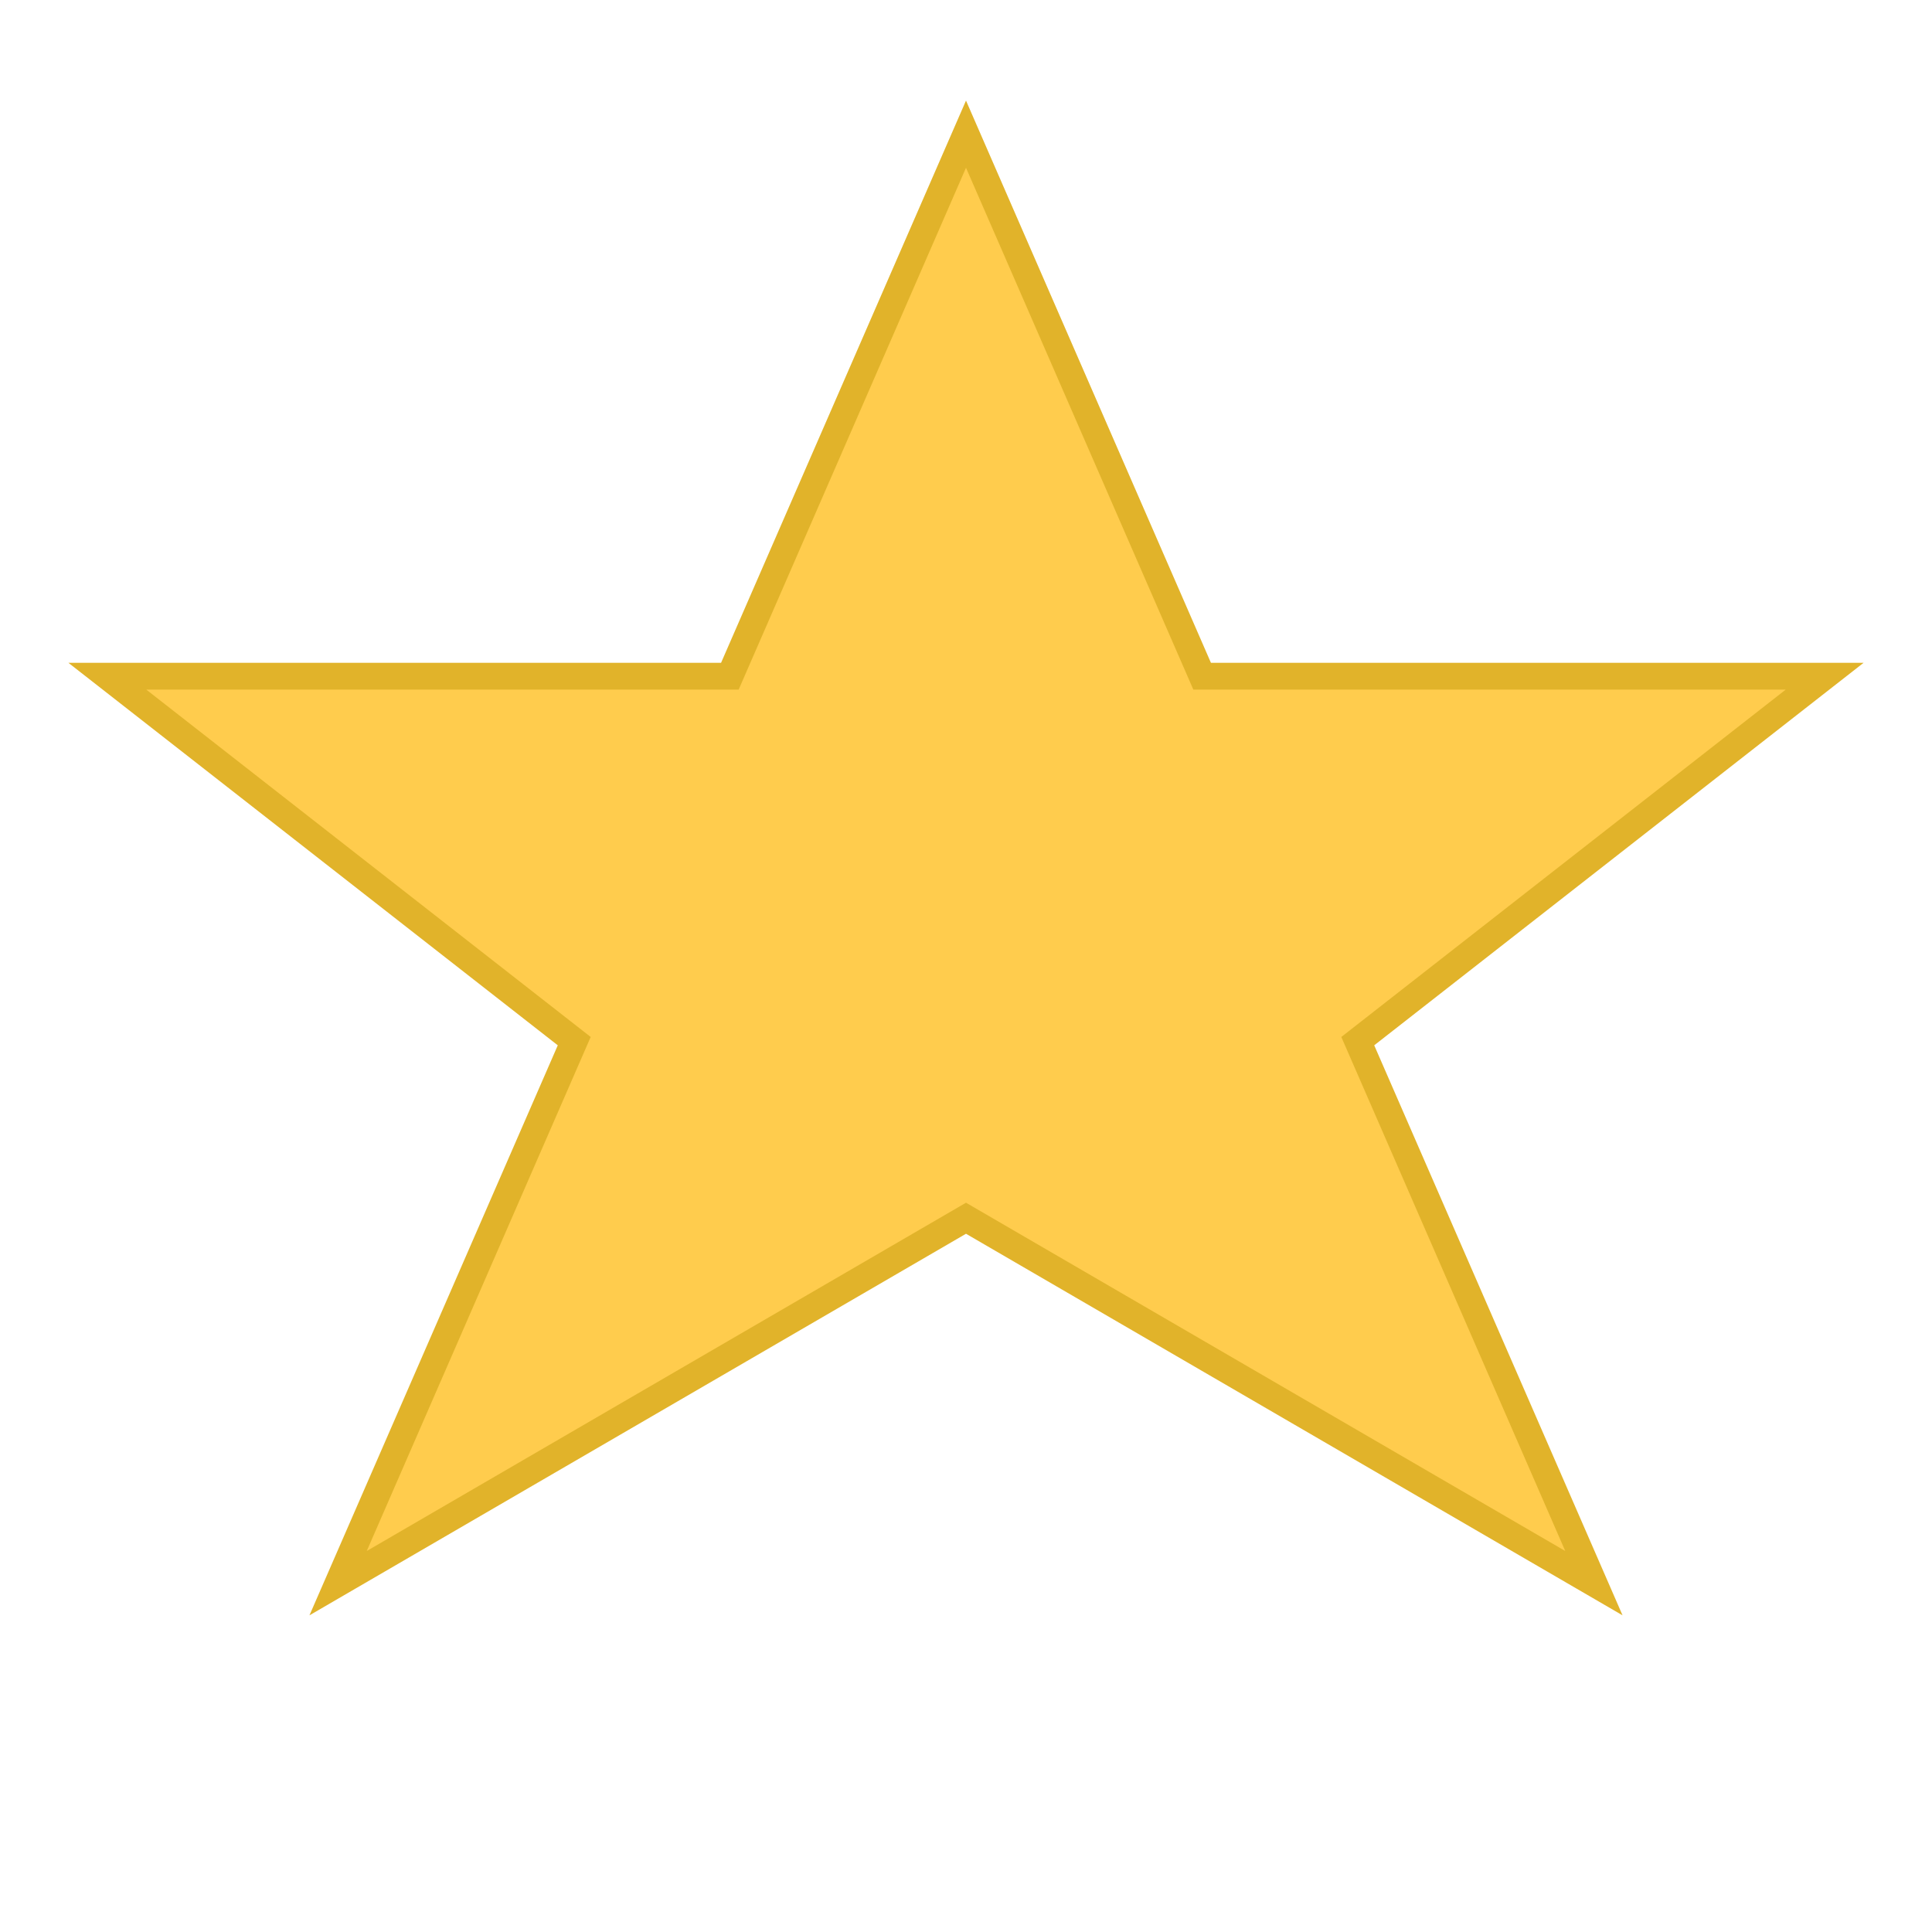 <svg width="32" height="32" viewBox="0 0 36 36" xmlns="http://www.w3.org/2000/svg">
  <path d="M18 2.5L22.4 12.6L34 12.6L25.3 19.4L29.7 29.5L18 22.7L6.3 29.5L10.7 19.4L2 12.6L13.6 12.6L18 2.5Z" 
        fill="#FFAC33"/>
  <path d="M18 2.5L22.4 12.6L34 12.6L25.3 19.4L29.7 29.5L18 22.7L6.3 29.5L10.7 19.4L2 12.6L13.6 12.6L18 2.5Z" 
        fill="#FFCC4D" 
        stroke="#E1B32A" 
        stroke-width="0.5"/>
</svg>